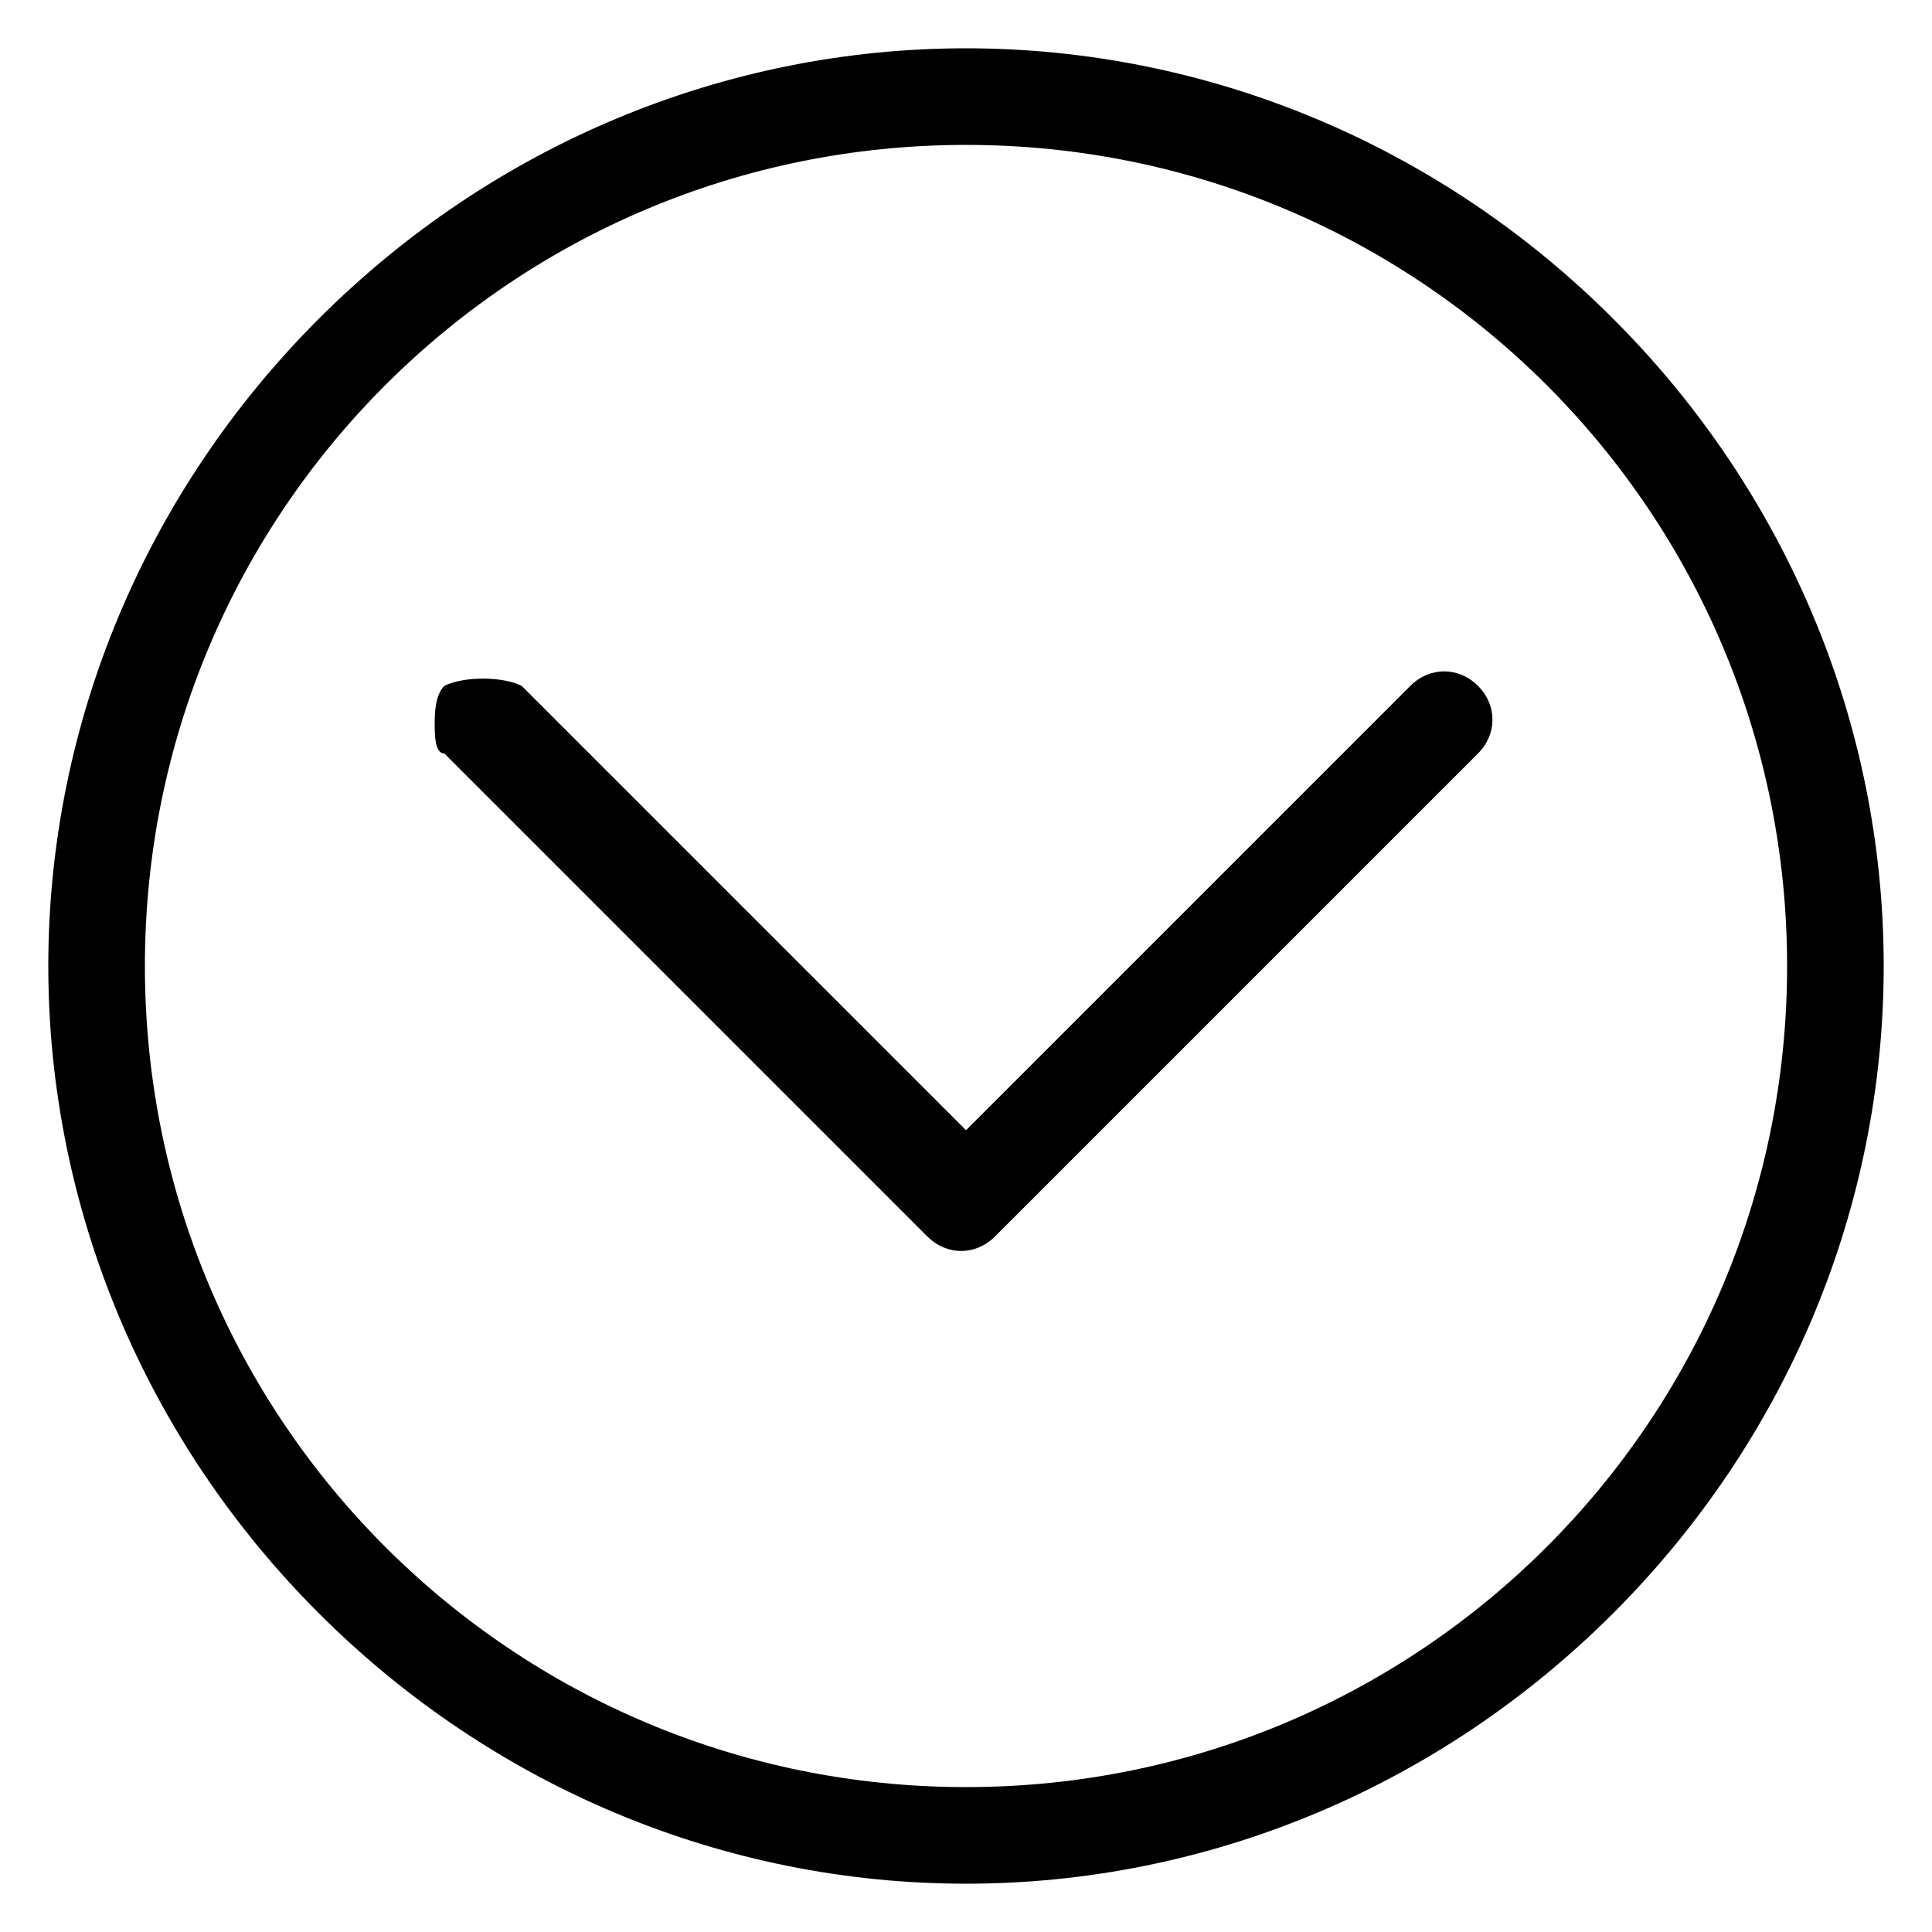 <?xml version="1.0" encoding="utf-8"?>
<!-- Generator: Adobe Illustrator 21.0.2, SVG Export Plug-In . SVG Version: 6.00 Build 0)  -->
<svg version="1.1" id="Layer_1" xmlns="http://www.w3.org/2000/svg" xmlns:xlink="http://www.w3.org/1999/xlink" x="0px" y="0px"
	 viewBox="0 0 20 20" style="enable-background:new 0 0 20 20;" xml:space="preserve">
<path d="M16.7,16.7c1.8-1.8,2.8-4.2,2.8-6.7s-1-4.9-2.8-6.7S12.5,0.5,10,0.5s-4.9,1-6.7,2.8S0.5,7.5,0.5,10s1,4.9,2.8,6.7
	s4.2,2.8,6.7,2.8S14.9,18.5,16.7,16.7z M1.5,10c0-4.7,3.8-8.5,8.5-8.5s8.5,3.8,8.5,8.5s-3.8,8.5-8.5,8.5S1.5,14.7,1.5,10z"/>
<path d="M4.5,7.5c0-0.1,0-0.3,0.1-0.4C4.8,7,5.2,7,5.4,7.1l4.6,4.6l4.6-4.6c0.2-0.2,0.5-0.2,0.7,0s0.2,0.5,0,0.7l-5,5
	c-0.2,0.2-0.5,0.2-0.7,0l-5-5C4.5,7.8,4.5,7.6,4.5,7.5L4.5,7.5z"/>
</svg>
